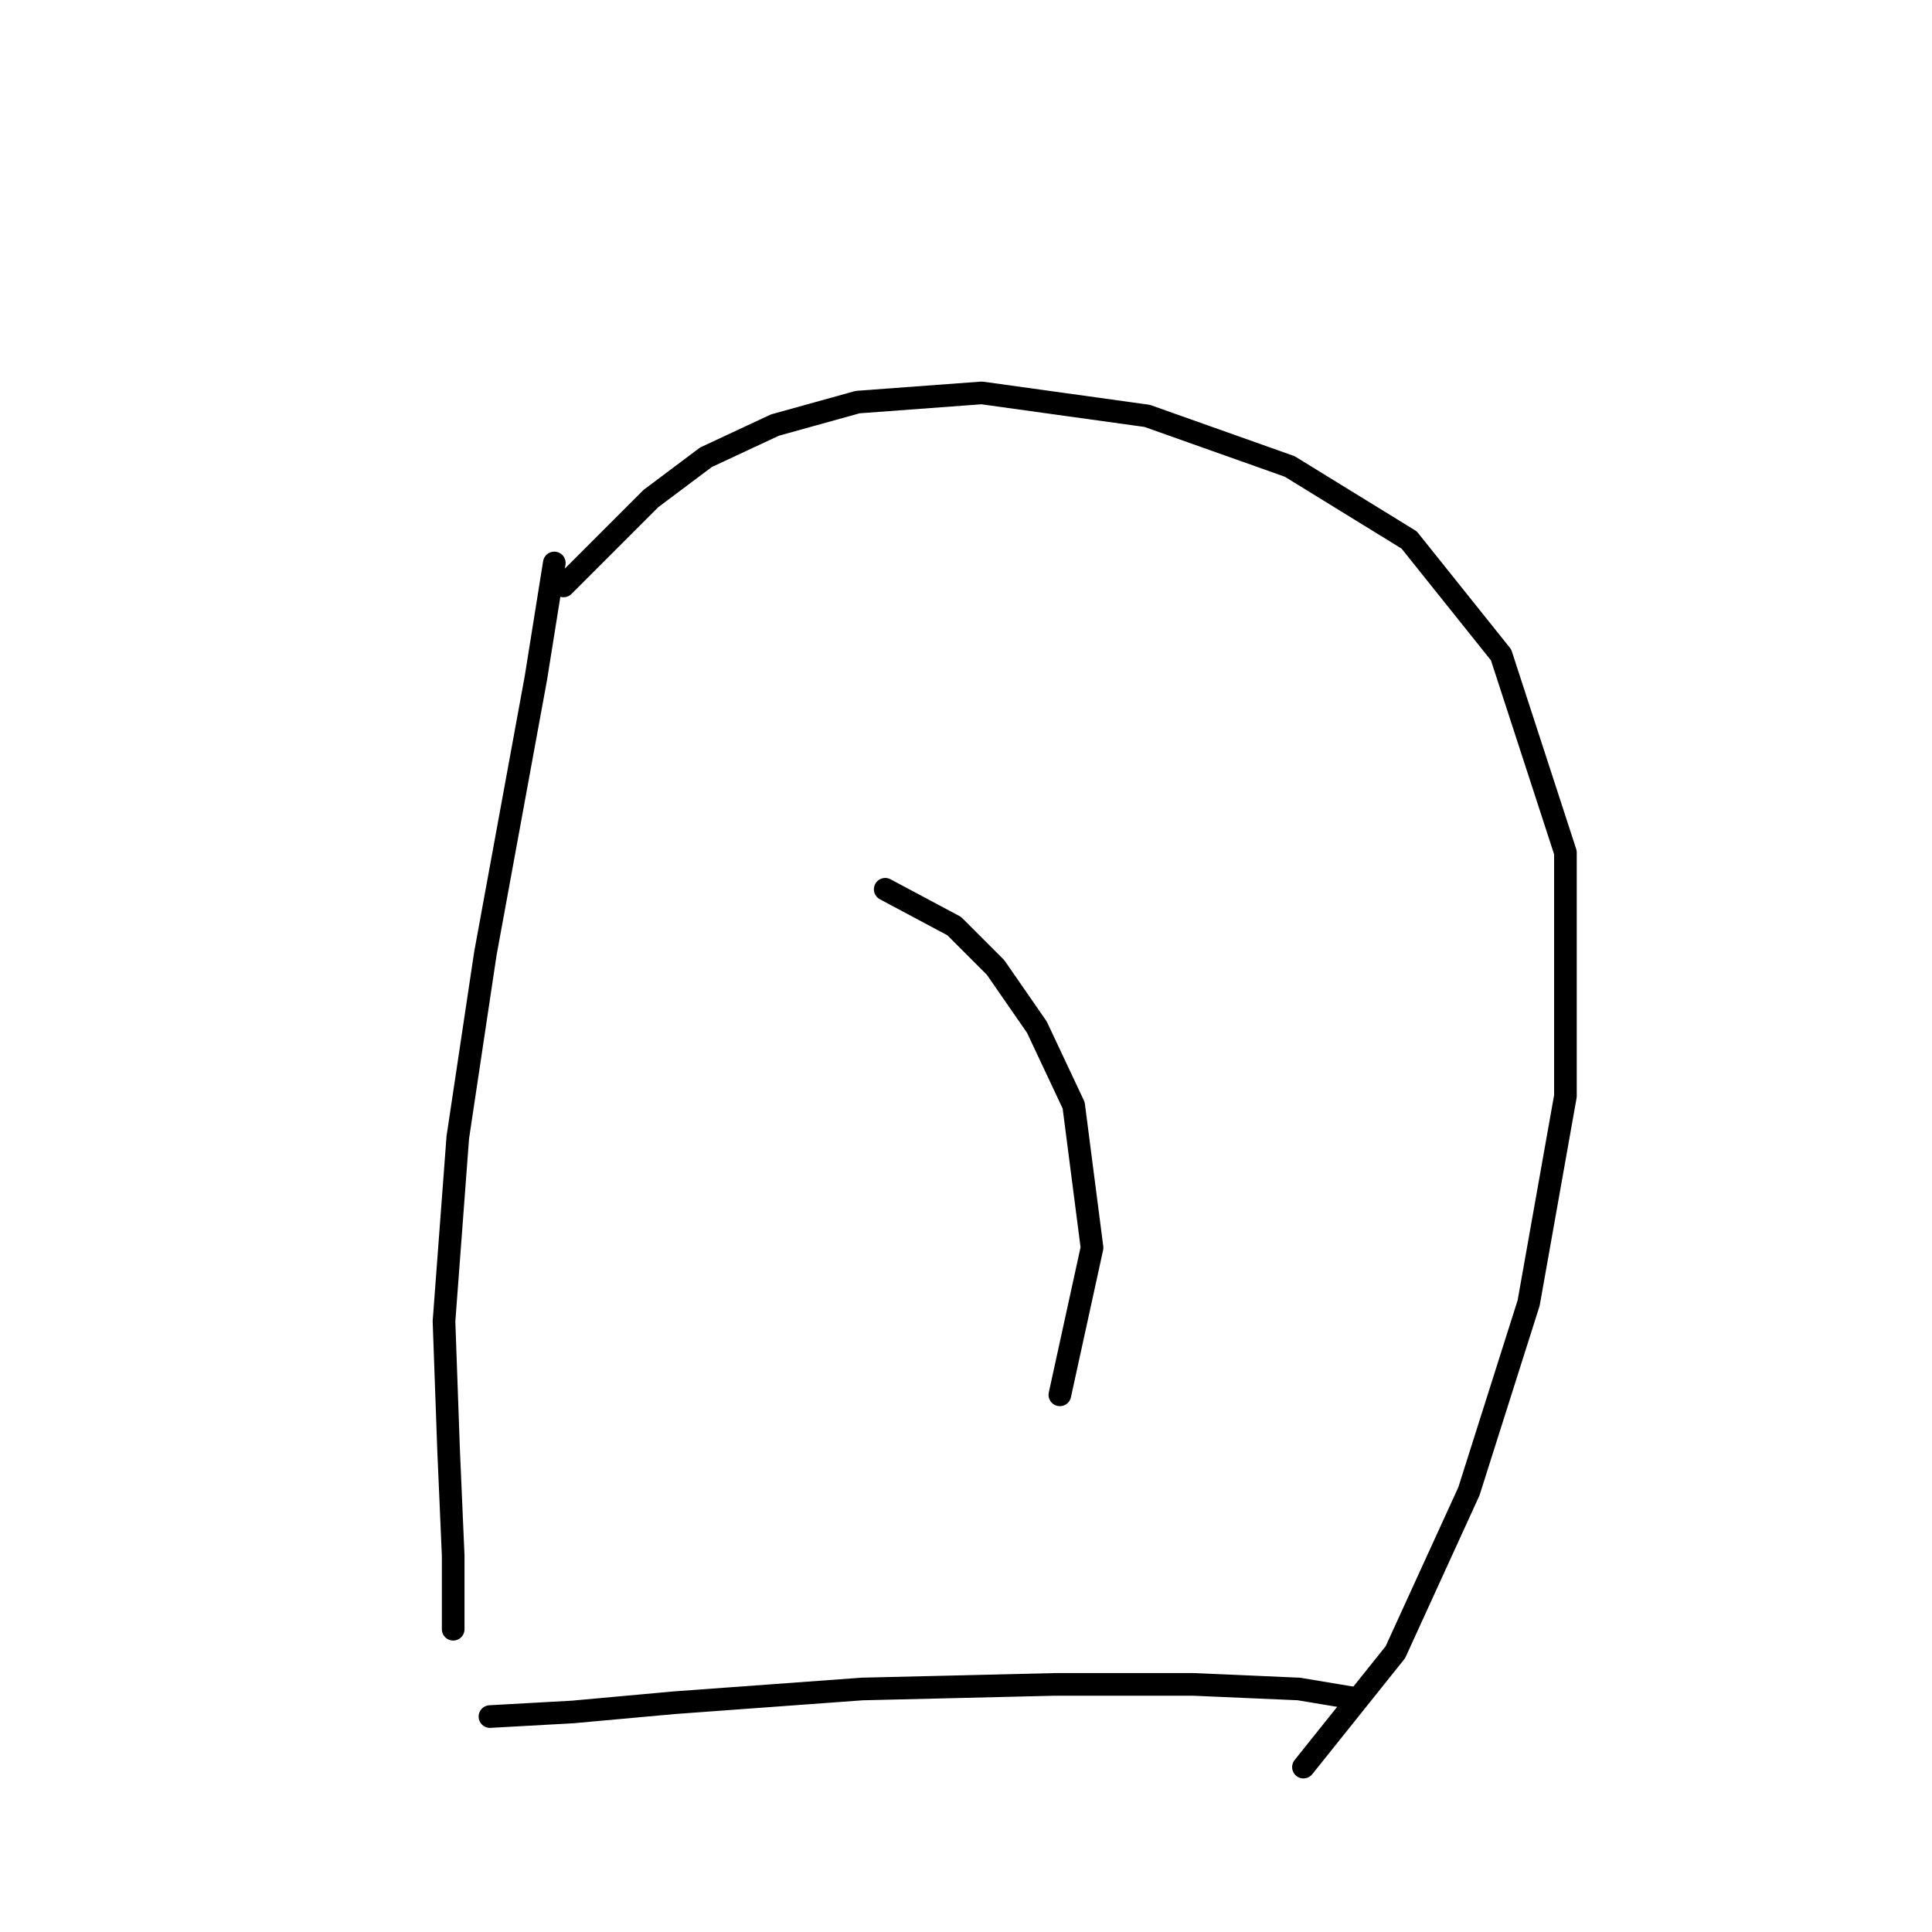 <?xml version="1.0" standalone="no"?>
    <svg width="256" height="256" xmlns="http://www.w3.org/2000/svg" version="1.1">
    <polyline stroke="black" stroke-width="3" stroke-linecap="round" fill="transparent" stroke-linejoin="round" points="73.448 74.595 71.012 89.82 64.313 126.36 60.659 150.72 58.832 175.08 59.441 192.131 60.05 206.138 60.05 214.055 60.05 215.882 60.05 215.882 " />
        <polyline stroke="black" stroke-width="3" stroke-linecap="round" fill="transparent" stroke-linejoin="round" points="74.666 77.64 86.237 66.069 93.545 60.588 102.68 56.325 113.642 53.28 130.085 52.062 152.009 55.107 170.888 61.806 186.721 71.55 198.901 86.775 207.427 112.962 207.427 145.239 202.555 172.644 194.638 197.612 184.894 218.927 172.714 234.152 172.714 234.152 " />
        <polyline stroke="black" stroke-width="3" stroke-linecap="round" fill="transparent" stroke-linejoin="round" points="117.296 117.834 126.431 122.706 131.912 128.187 137.393 136.104 142.265 146.457 144.701 165.336 140.438 184.823 140.438 184.823 " />
        <polyline stroke="black" stroke-width="3" stroke-linecap="round" fill="transparent" stroke-linejoin="round" points="64.922 227.453 75.884 226.844 89.282 225.626 114.251 223.799 139.829 223.19 158.099 223.19 172.105 223.799 179.413 225.017 179.413 225.017 " />
        </svg>
